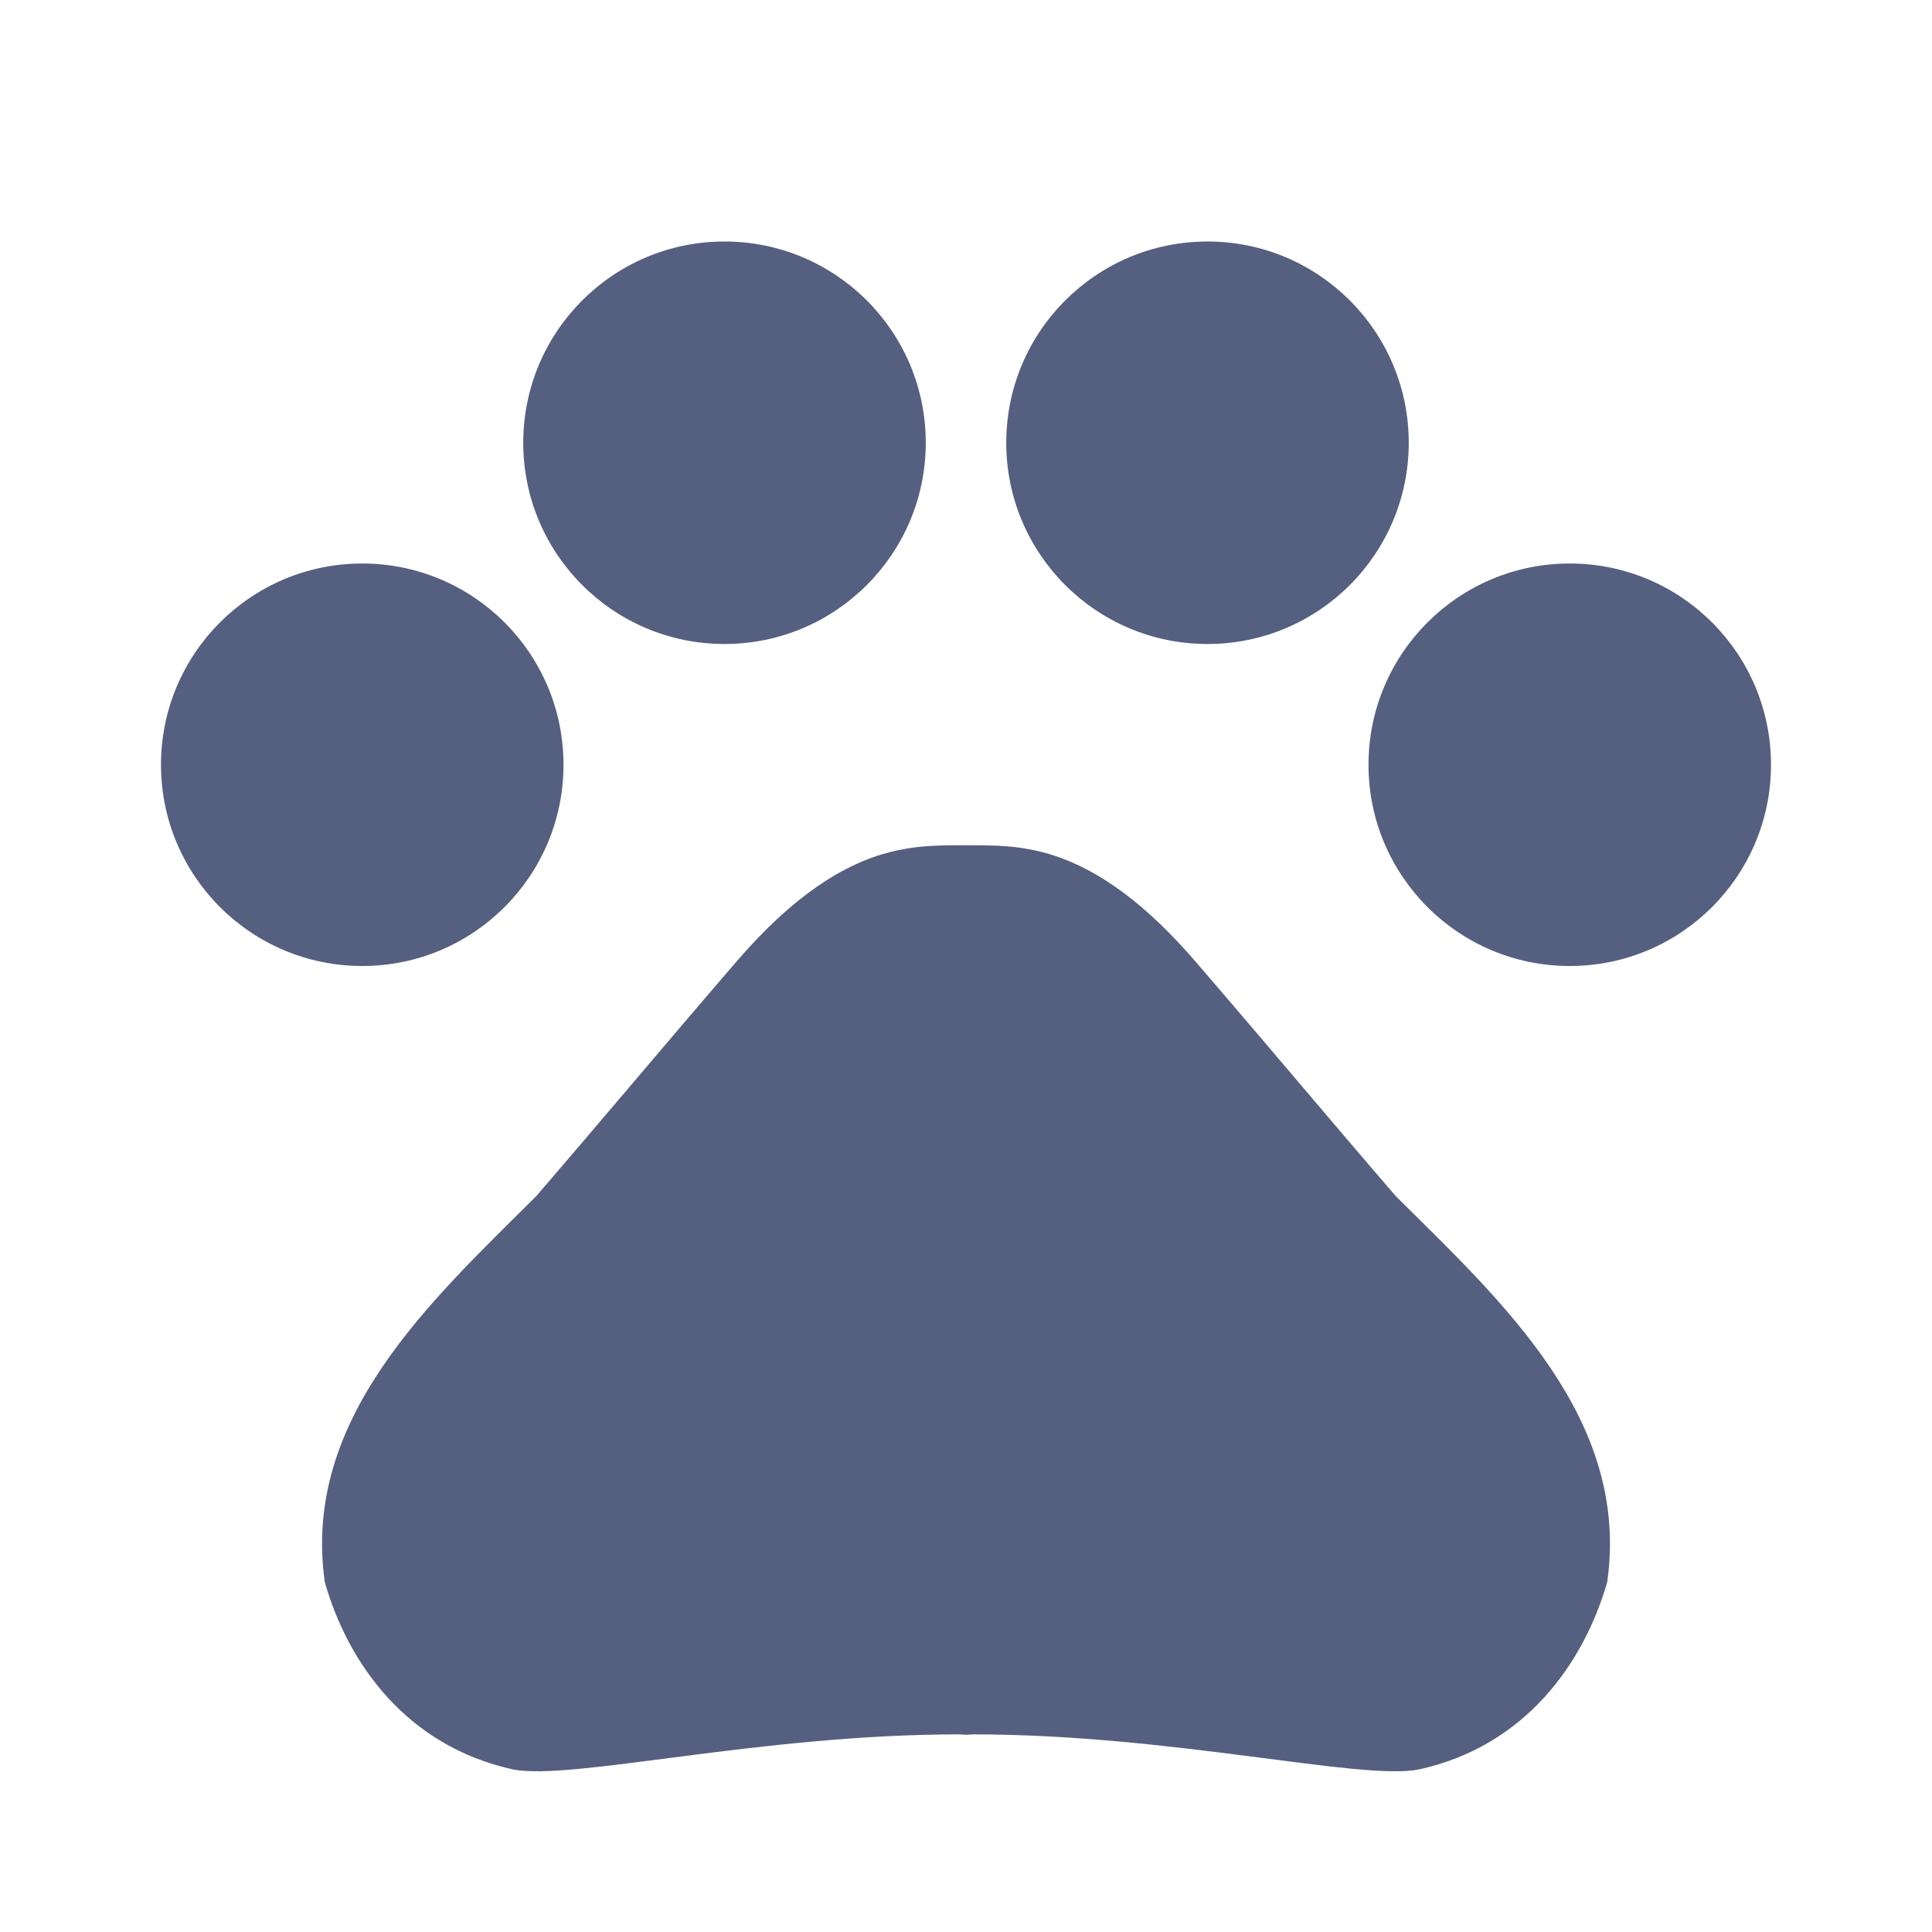 <svg xmlns="http://www.w3.org/2000/svg" width="48" height="48" viewBox="0 0 48 48">
    <circle fill="#556080" cx="9" cy="19" r="5"/>
    <circle fill="#556080" cx="18" cy="11" r="5"/>
    <circle fill="#556080" cx="30" cy="11" r="5"/>
    <circle fill="#556080" cx="39" cy="19" r="5"/>
    <path fill="#556080" d="M34.68 29.72c-1.75-2.03-3.21-3.78-4.96-5.81-.93-1.08-2.1-2.17-3.49-2.64-.21-.07-.43-.13-.66-.17-.51-.1-1.05-.1-1.57-.1s-1.06 0-1.57.1c-.22.04-.44.1-.66.17-1.39.47-2.56 1.56-3.49 2.64-1.75 2.03-3.21 3.78-4.96 5.81-2.62 2.61-5.83 5.52-5.25 9.59.58 2.03 2.04 4.07 4.67 4.65 1.46.29 6.12-.87 11.08-.87.06 0 .12.01.18.01s.12-.01.18-.01c4.96 0 9.62 1.16 11.08.87 2.62-.58 4.08-2.61 4.67-4.65.58-4.07-2.62-6.98-5.25-9.59z"/>
</svg>